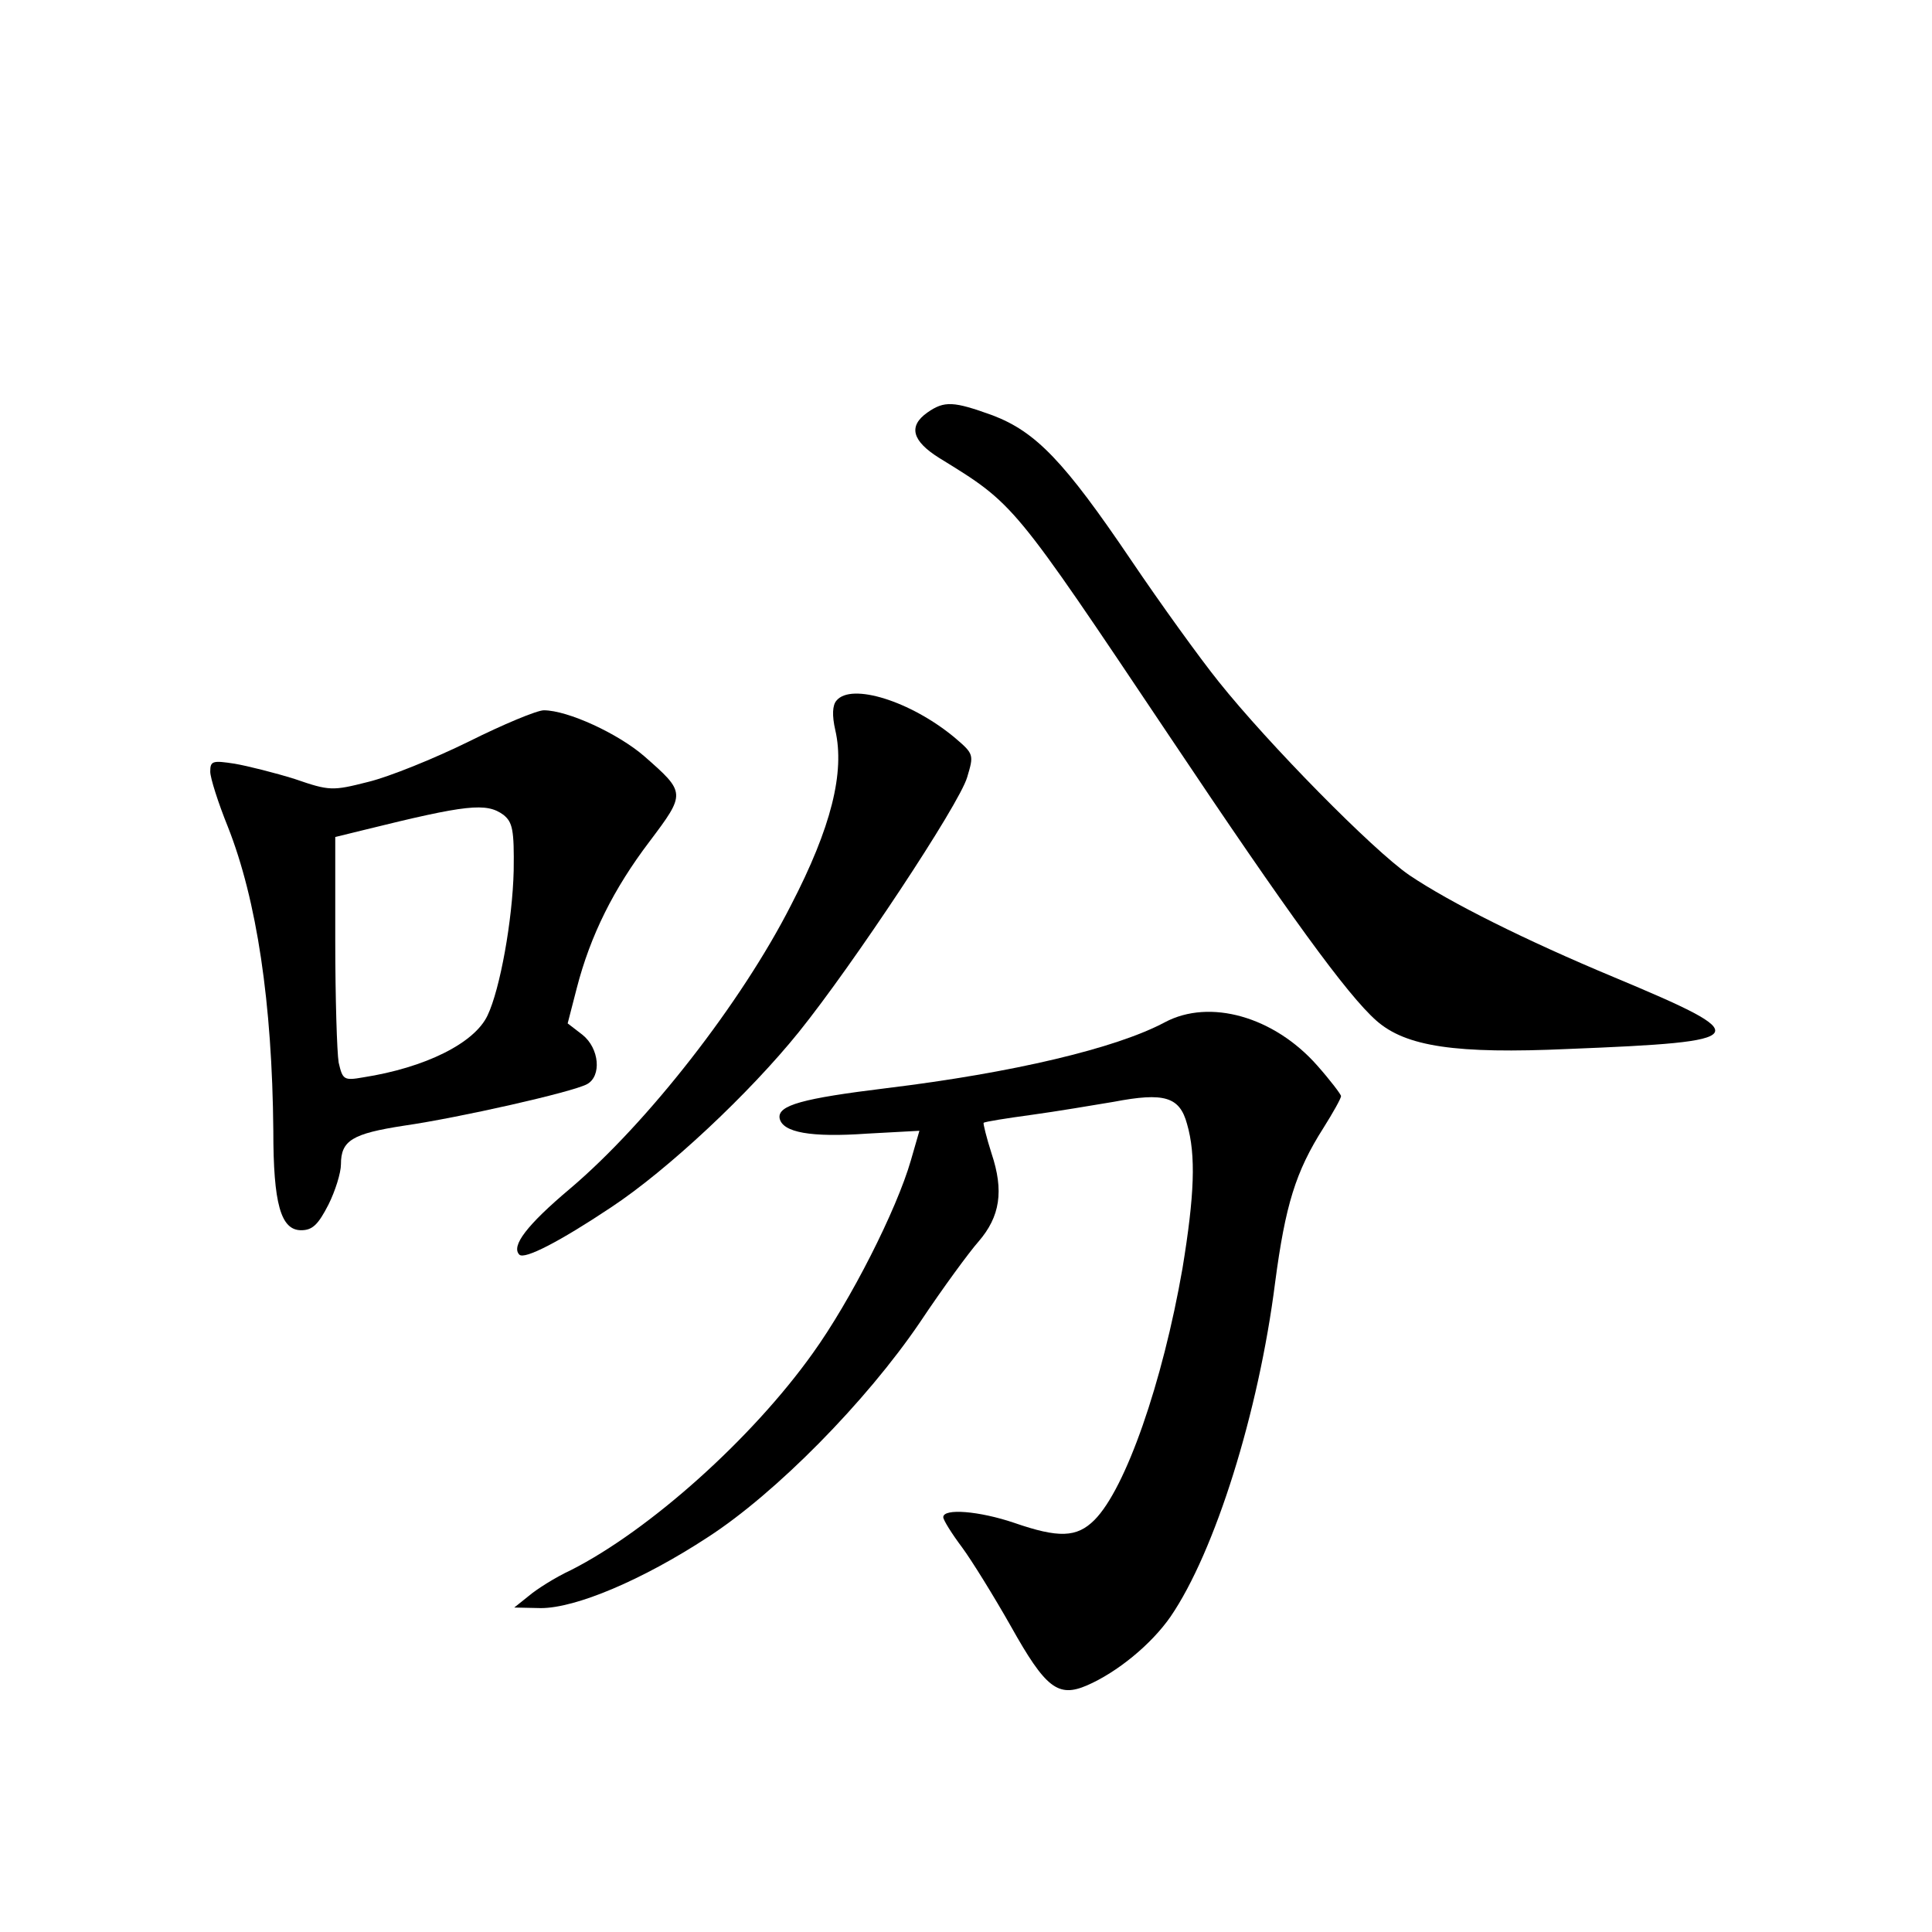 <?xml version="1.0" standalone="no"?>
<!DOCTYPE svg PUBLIC "-//W3C//DTD SVG 20010904//EN"
 "http://www.w3.org/TR/2001/REC-SVG-20010904/DTD/svg10.dtd">
<svg version="1.0" xmlns="http://www.w3.org/2000/svg"
 width="340pt" height="340pt" viewBox="0 0 340 340"
 preserveAspectRatio="xMidYMid meet">
<g transform="translate(0,340) scale(0.1,-0.1)"
fill="#000000" stroke="none">
<path d="M1632 2674 c-34 -24 -27 -50 21 -80 133 -82 128 -76 406 -491 208
-311 312 -454 363 -499 52 -46 140 -59 338 -50 327 13 332 21 81 126 -156 65
-290 132 -361 180 -64 44 -248 231 -335 340 -33 41 -103 138 -155 215 -117
173 -167 225 -243 254 -69 25 -85 26 -115 5z"/>
<path d="M1472 2167 c-7 -8 -8 -26 -2 -52 17 -74 -7 -171 -78 -308 -87 -171
-252 -383 -389 -499 -76 -64 -104 -101 -89 -116 9 -9 71 23 161 83 100 66 244
201 331 309 95 118 282 400 296 448 12 40 12 41 -22 70 -77 64 -182 97 -208
65z"/>
<path d="M825 2095 c-61 -30 -140 -62 -177 -71 -63 -16 -68 -16 -129 5 -35 11
-83 23 -106 27 -39 6 -43 5 -43 -14 0 -11 14 -55 31 -97 51 -129 78 -310 80
-535 0 -128 13 -175 49 -175 20 0 30 10 48 45 12 24 22 56 22 71 0 42 20 54
111 68 97 14 296 59 322 73 26 14 22 63 -8 87 l-26 20 16 62 c24 93 65 175
128 258 64 85 64 86 -9 150 -46 40 -135 81 -177 81 -12 0 -72 -25 -132 -55z
m61 -129 c16 -13 19 -26 18 -98 -2 -87 -24 -209 -46 -255 -23 -49 -110 -92
-219 -109 -34 -6 -36 -4 -43 26 -3 18 -6 114 -6 215 l0 182 53 13 c178 44 213
48 243 26z"/>
<path d="M2050 1601 c-86 -46 -268 -89 -490 -116 -147 -18 -192 -30 -188 -53
5 -25 55 -34 154 -27 l92 5 -15 -52 c-25 -87 -106 -247 -173 -340 -107 -150
-287 -311 -425 -381 -28 -13 -61 -34 -75 -46 l-25 -20 47 -1 c61 0 178 49 294
125 119 77 278 238 373 378 40 60 87 124 103 142 38 44 45 89 23 155 -9 28
-15 53 -14 54 2 2 40 8 84 14 44 6 109 17 145 23 89 17 116 9 129 -39 16 -55
13 -126 -8 -254 -35 -201 -100 -388 -155 -443 -31 -31 -63 -32 -141 -5 -62 21
-125 26 -125 10 0 -5 15 -29 33 -53 17 -23 56 -86 86 -139 61 -109 83 -126
134 -104 53 23 113 72 147 121 78 114 155 359 184 588 18 136 36 195 85 272
17 27 31 52 31 56 0 3 -19 28 -42 54 -76 86 -189 118 -268 76z"/>
</g>
</svg>
